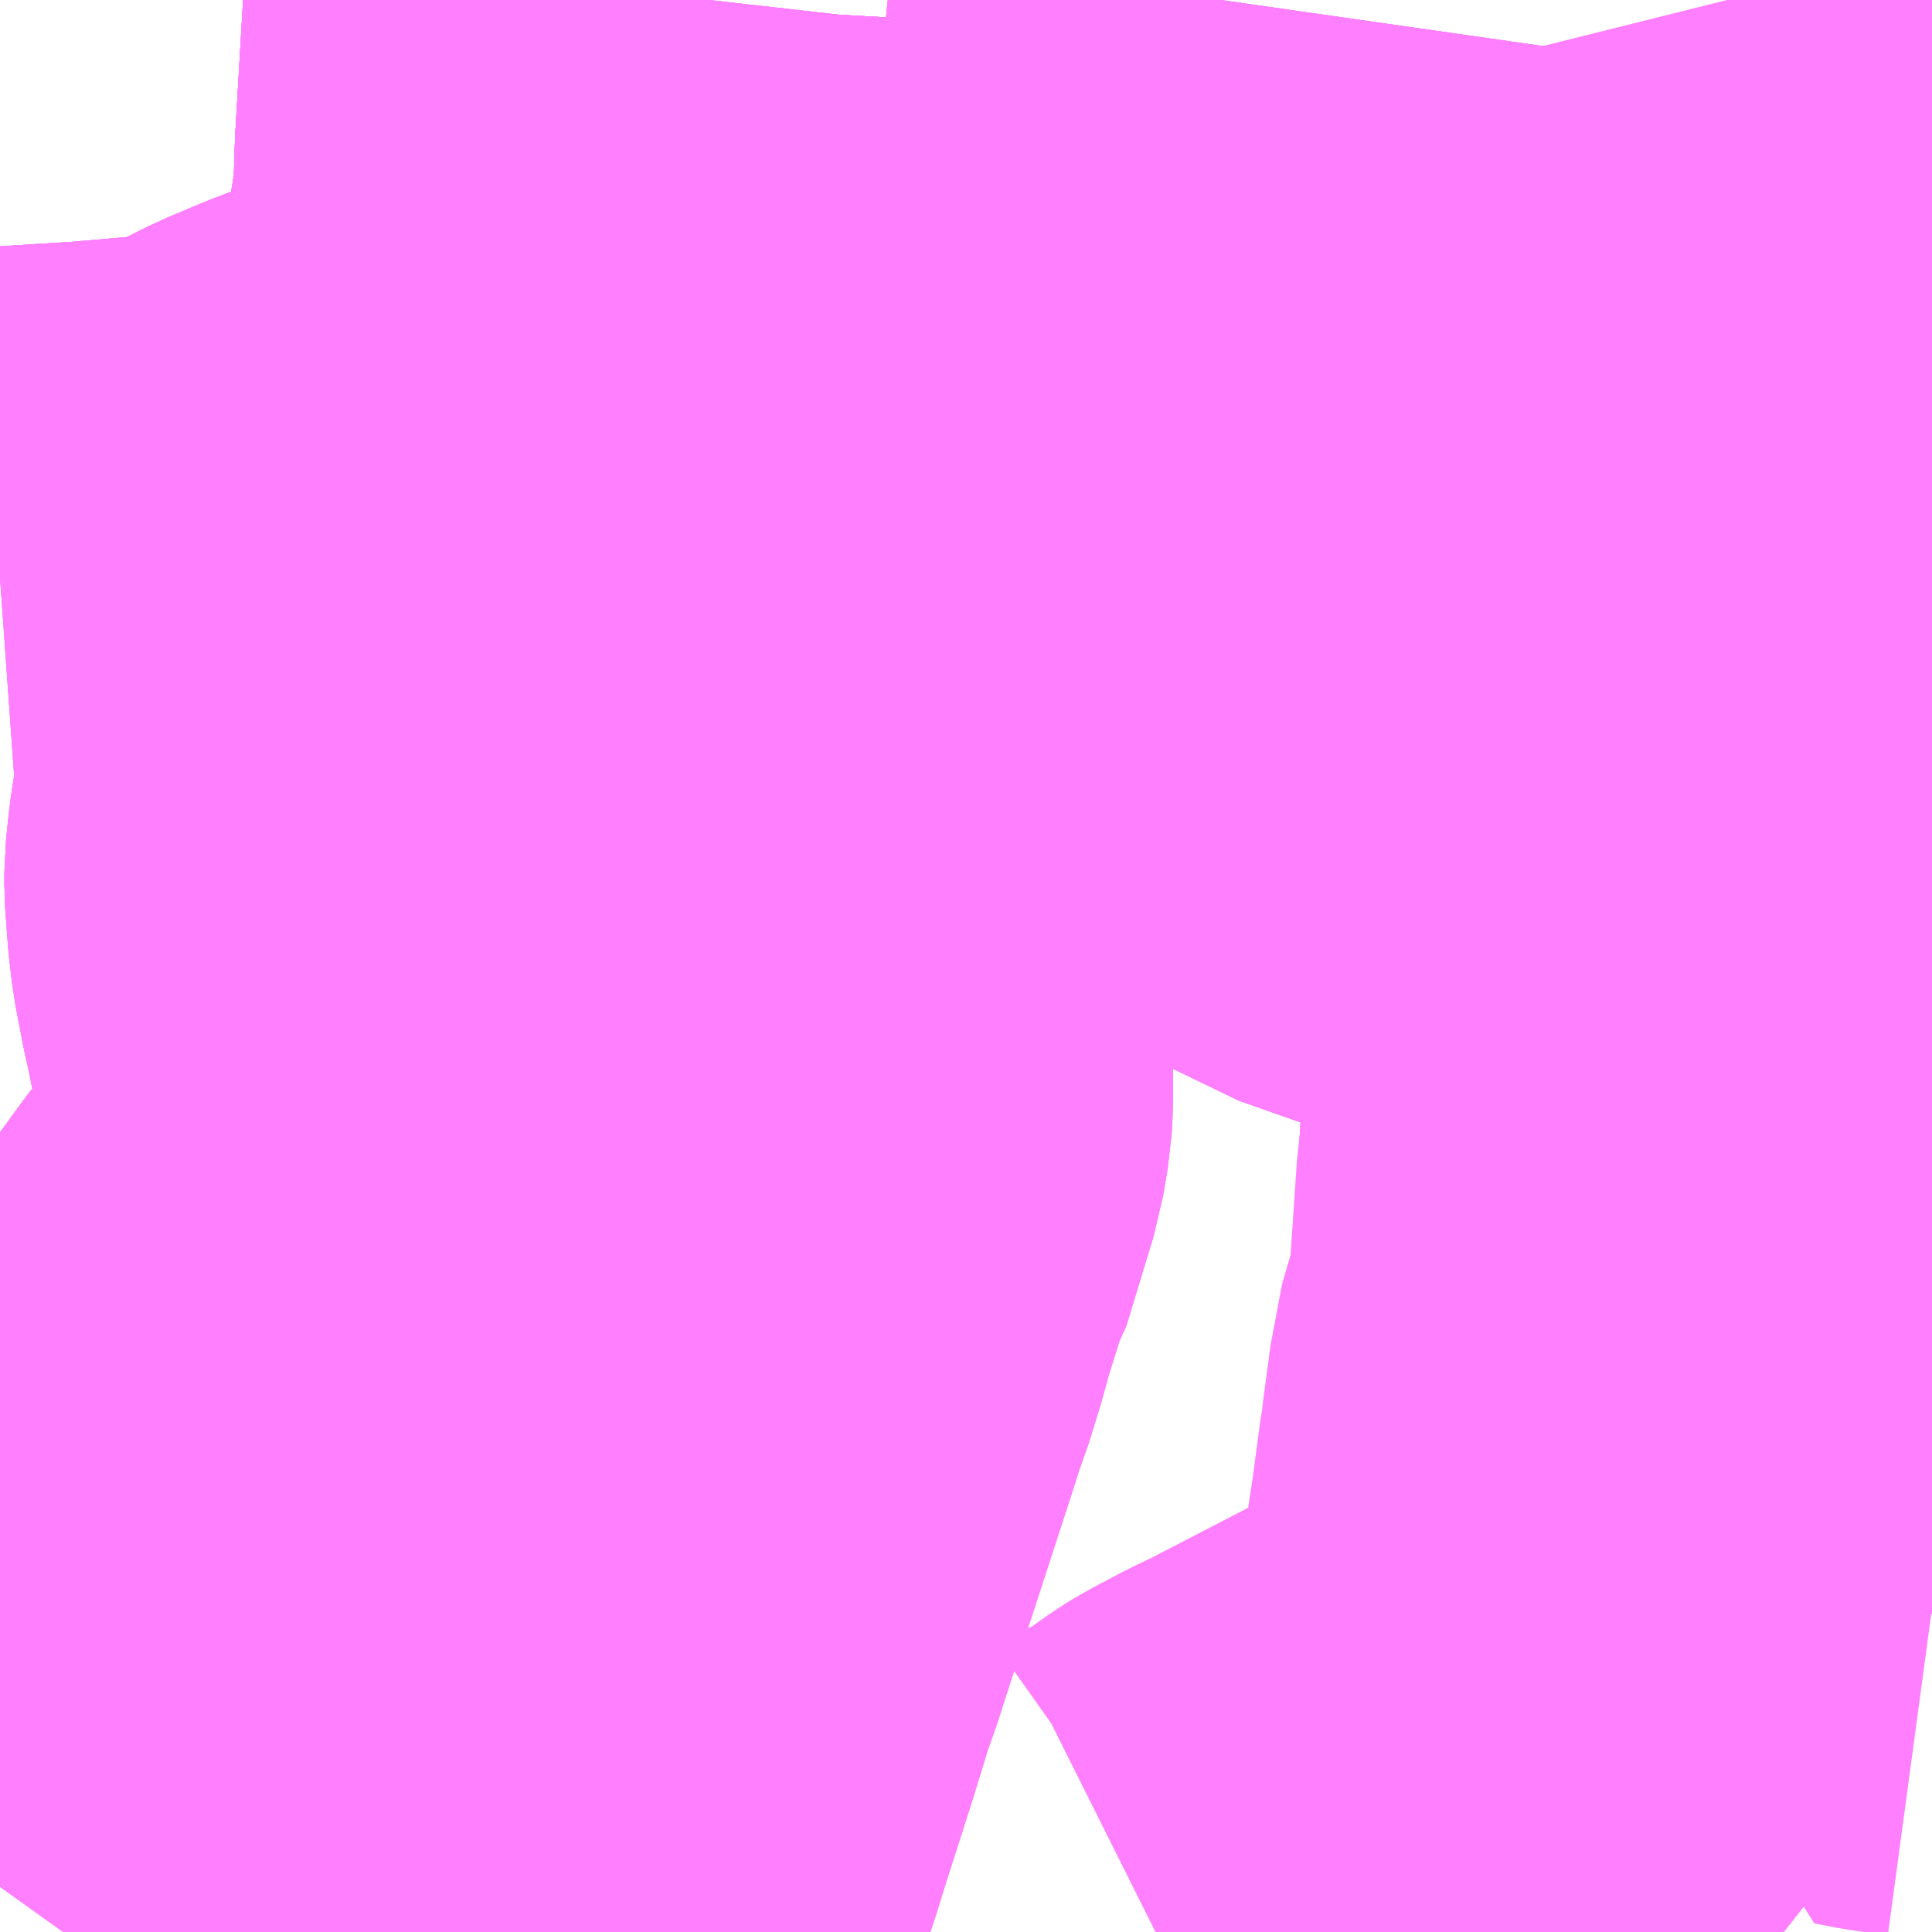 <?xml version="1.0" encoding="UTF-8"?>
<svg  xmlns="http://www.w3.org/2000/svg" xmlns:xlink="http://www.w3.org/1999/xlink" xmlns:go="http://purl.org/svgmap/profile" property="N07_001,N07_002,N07_003,N07_004,N07_005,N07_006,N07_007" viewBox="14135.01 -4304.443 2.197 2.197" go:dataArea="14135.009765625 -4304.443359375 2.197265625 2.197265625" >
<globalCoordinateSystem srsName="http://purl.org/crs/84" transform="matrix(100.0,0.0,0.0,-100.0,0.0,0.0)" />
<defs>
 <g id="p0" >
  <circle cx="0.0" cy="0.0" r="3" stroke="green" stroke-width="0.75" vector-effect="non-scaling-stroke" />
 </g>
</defs>
<g fill="none" fill-rule="evenodd" stroke="#FF00FF" stroke-width="0.75" opacity="0.5" vector-effect="non-scaling-stroke" stroke-linejoin="bevel" >
<path content="1,JR北海道バス（株）,循環啓55山鼻,15.0,11.0,11.0," xlink:title="1" d="M14135.01,-4303.787L14135.024,-4303.788L14135.071,-4303.791L14135.12,-4303.794L14135.189,-4303.8L14135.197,-4303.802L14135.218,-4303.803L14135.226,-4303.804L14135.256,-4303.806L14135.271,-4303.811L14135.314,-4303.834L14135.346,-4303.85L14135.384,-4303.866L14135.41,-4303.876L14135.426,-4303.882L14135.487,-4303.903L14135.541,-4303.926L14135.568,-4303.941L14135.576,-4303.949L14135.583,-4303.957L14135.593,-4303.974L14135.606,-4304.011L14135.603,-4304.021L14135.617,-4304.061L14135.629,-4304.088L14135.63,-4304.097L14135.637,-4304.126L14135.65,-4304.209L14135.652,-4304.27L14135.66,-4304.407L14135.662,-4304.443"/>
<path content="1,JR北海道バス（株）,循環啓56山鼻,18.0,11.0,11.0," xlink:title="1" d="M14135.01,-4303.787L14135.024,-4303.788L14135.071,-4303.791L14135.12,-4303.794L14135.189,-4303.8L14135.197,-4303.802L14135.218,-4303.803L14135.226,-4303.804L14135.256,-4303.806L14135.271,-4303.811L14135.314,-4303.834L14135.346,-4303.85L14135.384,-4303.866L14135.41,-4303.876L14135.426,-4303.882L14135.487,-4303.903L14135.541,-4303.926L14135.568,-4303.941L14135.576,-4303.949L14135.583,-4303.957L14135.593,-4303.974L14135.606,-4304.011L14135.603,-4304.021L14135.617,-4304.061L14135.629,-4304.088L14135.63,-4304.097L14135.637,-4304.126L14135.65,-4304.209L14135.652,-4304.27L14135.66,-4304.407L14135.662,-4304.443"/>
<path content="1,JR北海道バス（株）,循環啓65山鼻,16.0,12.0,12.0," xlink:title="1" d="M14135.01,-4303.787L14135.024,-4303.788L14135.071,-4303.791L14135.12,-4303.794L14135.189,-4303.8L14135.197,-4303.802L14135.218,-4303.803L14135.226,-4303.804L14135.256,-4303.806L14135.271,-4303.811L14135.314,-4303.834L14135.346,-4303.85L14135.384,-4303.866L14135.41,-4303.876L14135.426,-4303.882L14135.487,-4303.903L14135.541,-4303.926L14135.568,-4303.941L14135.576,-4303.949L14135.583,-4303.957L14135.593,-4303.974L14135.606,-4304.011L14135.603,-4304.021L14135.617,-4304.061L14135.629,-4304.088L14135.63,-4304.097L14135.637,-4304.126L14135.65,-4304.209L14135.652,-4304.27L14135.66,-4304.407L14135.662,-4304.443"/>
<path content="1,JR北海道バス（株）,循環啓66山鼻,14.0,11.0,11.0," xlink:title="1" d="M14135.01,-4303.787L14135.024,-4303.788L14135.071,-4303.791L14135.12,-4303.794L14135.189,-4303.8L14135.197,-4303.802L14135.218,-4303.803L14135.226,-4303.804L14135.256,-4303.806L14135.271,-4303.811L14135.314,-4303.834L14135.346,-4303.85L14135.384,-4303.866L14135.41,-4303.876L14135.426,-4303.882L14135.487,-4303.903L14135.541,-4303.926L14135.568,-4303.941L14135.576,-4303.949L14135.583,-4303.957L14135.593,-4303.974L14135.606,-4304.011L14135.603,-4304.021L14135.617,-4304.061L14135.629,-4304.088L14135.63,-4304.097L14135.637,-4304.126L14135.65,-4304.209L14135.652,-4304.27L14135.66,-4304.407L14135.662,-4304.443"/>
<path content="1,北海道中央バス（株）,100　三井アウトレットパーク線,0.0,6.5,6.5," xlink:title="1" d="M14135.662,-4304.443L14135.66,-4304.407L14135.652,-4304.27L14135.65,-4304.209L14135.637,-4304.126L14135.63,-4304.097L14135.629,-4304.088L14135.617,-4304.061L14135.603,-4304.021L14135.606,-4304.011L14135.667,-4303.98L14135.681,-4303.974L14135.692,-4303.97L14135.707,-4303.962L14135.782,-4303.925L14135.839,-4303.896L14135.858,-4303.887L14135.864,-4303.883L14135.95,-4303.838L14135.972,-4303.828L14135.996,-4303.816L14136.01,-4303.81L14136.052,-4303.788L14136.065,-4303.781L14136.095,-4303.766L14136.097,-4303.766L14136.177,-4303.716L14136.235,-4303.686L14136.303,-4303.651L14136.322,-4303.643L14136.37,-4303.619L14136.423,-4303.601L14136.489,-4303.574L14136.582,-4303.529L14136.621,-4303.52L14136.711,-4303.486L14136.756,-4303.471L14136.763,-4303.47L14136.777,-4303.468L14136.787,-4303.464L14136.835,-4303.461L14136.856,-4303.459L14136.869,-4303.457L14136.917,-4303.446L14136.993,-4303.446L14137.052,-4303.44L14137.08,-4303.439L14137.131,-4303.435L14137.158,-4303.434L14137.207,-4303.432"/>
<path content="1,北海道中央バス（株）,101　空沼線,2.0,2.0,2.0," xlink:title="1" d="M14135.082,-4302.246L14135.092,-4302.26L14135.123,-4302.308L14135.141,-4302.341L14135.147,-4302.356L14135.158,-4302.39L14135.161,-4302.405L14135.164,-4302.415L14135.168,-4302.437L14135.169,-4302.476L14135.167,-4302.501L14135.164,-4302.52L14135.157,-4302.552L14135.15,-4302.574L14135.142,-4302.6L14135.134,-4302.634L14135.132,-4302.66L14135.134,-4302.685L14135.137,-4302.7L14135.144,-4302.72L14135.154,-4302.736L14135.162,-4302.747L14135.226,-4302.826L14135.239,-4302.841L14135.259,-4302.869L14135.274,-4302.885L14135.304,-4302.922L14135.339,-4302.97L14135.371,-4303.011L14135.388,-4303.026"/>
<path content="1,北海道中央バス（株）,101　空沼線,2.0,2.0,2.0," xlink:title="1" d="M14135.388,-4303.026L14135.396,-4303.022L14135.487,-4302.974L14135.615,-4302.906L14135.633,-4302.898L14135.617,-4302.88L14135.532,-4302.758L14135.486,-4302.68L14135.475,-4302.658L14135.459,-4302.606L14135.431,-4302.487L14135.412,-4302.397L14135.386,-4302.266L14135.382,-4302.246"/>
<path content="1,北海道中央バス（株）,101　空沼線,2.0,2.0,2.0," xlink:title="1" d="M14135.388,-4303.026L14135.4,-4303.046L14135.426,-4303.083L14135.436,-4303.105L14135.44,-4303.119L14135.443,-4303.149L14135.44,-4303.167L14135.439,-4303.178L14135.437,-4303.182L14135.429,-4303.218L14135.411,-4303.295L14135.409,-4303.307L14135.405,-4303.323L14135.396,-4303.37L14135.393,-4303.396L14135.39,-4303.437L14135.39,-4303.45L14135.393,-4303.479L14135.394,-4303.486L14135.398,-4303.512L14135.405,-4303.542L14135.412,-4303.564L14135.428,-4303.601L14135.447,-4303.64L14135.462,-4303.664L14135.471,-4303.679L14135.489,-4303.706L14135.514,-4303.737L14135.541,-4303.772L14135.559,-4303.793L14135.564,-4303.797L14135.622,-4303.877L14135.645,-4303.911L14135.676,-4303.959L14135.681,-4303.974"/>
<path content="1,北海道中央バス（株）,101　空沼線,2.0,2.0,2.0," xlink:title="1" d="M14135.681,-4303.974L14135.688,-4303.988L14135.693,-4304L14135.716,-4304.04L14135.726,-4304.058L14135.753,-4304.105L14135.77,-4304.14L14135.777,-4304.159L14135.779,-4304.179L14135.785,-4304.208L14135.809,-4304.381L14135.816,-4304.443"/>
<path content="1,北海道中央バス（株）,101　空沼線,2.0,2.0,2.0," xlink:title="1" d="M14136.398,-4304.443L14136.392,-4304.401L14136.387,-4304.332L14136.383,-4304.277L14136.38,-4304.236L14136.374,-4304.156L14136.373,-4304.146L14136.372,-4304.134L14136.368,-4304.104L14136.363,-4304.083L14136.347,-4304.057L14136.323,-4304.008L14136.291,-4303.972L14136.262,-4303.93L14136.246,-4303.911L14136.219,-4303.886L14136.16,-4303.829L14136.136,-4303.798L14136.097,-4303.766L14136.095,-4303.766L14136.065,-4303.781L14136.052,-4303.788L14136.01,-4303.81L14135.996,-4303.816L14135.972,-4303.828L14135.95,-4303.838L14135.864,-4303.883L14135.858,-4303.887L14135.839,-4303.896L14135.782,-4303.925L14135.707,-4303.962L14135.692,-4303.97L14135.681,-4303.974"/>
<path content="1,北海道中央バス（株）,102　滝野線,2.0,2.0,2.0," xlink:title="1" d="M14135.388,-4303.026L14135.371,-4303.011L14135.339,-4302.97L14135.304,-4302.922L14135.274,-4302.885L14135.259,-4302.869L14135.239,-4302.841L14135.226,-4302.826L14135.162,-4302.747L14135.154,-4302.736L14135.144,-4302.72L14135.137,-4302.7L14135.134,-4302.685L14135.132,-4302.66L14135.134,-4302.634L14135.142,-4302.6L14135.15,-4302.574L14135.157,-4302.552L14135.164,-4302.52L14135.167,-4302.501L14135.169,-4302.476L14135.168,-4302.437L14135.164,-4302.415L14135.161,-4302.405L14135.158,-4302.39L14135.147,-4302.356L14135.141,-4302.341L14135.123,-4302.308L14135.092,-4302.26L14135.082,-4302.246"/>
<path content="1,北海道中央バス（株）,102　滝野線,2.0,2.0,2.0," xlink:title="1" d="M14135.388,-4303.026L14135.396,-4303.022L14135.487,-4302.974L14135.615,-4302.906L14135.633,-4302.898L14135.617,-4302.88L14135.532,-4302.758L14135.486,-4302.68L14135.475,-4302.658L14135.459,-4302.606L14135.431,-4302.487L14135.412,-4302.397L14135.386,-4302.266L14135.382,-4302.246"/>
<path content="1,北海道中央バス（株）,102　滝野線,2.0,2.0,2.0," xlink:title="1" d="M14135.681,-4303.974L14135.676,-4303.959L14135.645,-4303.911L14135.622,-4303.877L14135.564,-4303.797L14135.559,-4303.793L14135.541,-4303.772L14135.514,-4303.737L14135.489,-4303.706L14135.471,-4303.679L14135.462,-4303.664L14135.447,-4303.64L14135.428,-4303.601L14135.412,-4303.564L14135.405,-4303.542L14135.398,-4303.512L14135.394,-4303.486L14135.393,-4303.479L14135.39,-4303.45L14135.39,-4303.437L14135.393,-4303.396L14135.396,-4303.37L14135.405,-4303.323L14135.409,-4303.307L14135.411,-4303.295L14135.429,-4303.218L14135.437,-4303.182L14135.439,-4303.178L14135.44,-4303.167L14135.443,-4303.149L14135.44,-4303.119L14135.436,-4303.105L14135.426,-4303.083L14135.4,-4303.046L14135.388,-4303.026"/>
<path content="1,北海道中央バス（株）,102　滝野線,2.0,2.0,2.0," xlink:title="1" d="M14135.681,-4303.974L14135.692,-4303.97L14135.707,-4303.962L14135.782,-4303.925L14135.839,-4303.896L14135.858,-4303.887L14135.864,-4303.883L14135.95,-4303.838L14135.972,-4303.828L14135.996,-4303.816L14136.01,-4303.81L14136.052,-4303.788L14136.065,-4303.781L14136.095,-4303.766L14136.097,-4303.766L14136.136,-4303.798L14136.16,-4303.829L14136.219,-4303.886L14136.246,-4303.911L14136.262,-4303.93L14136.291,-4303.972L14136.323,-4304.008L14136.347,-4304.057L14136.363,-4304.083L14136.368,-4304.104L14136.372,-4304.134L14136.373,-4304.146L14136.374,-4304.156L14136.38,-4304.236L14136.383,-4304.277L14136.387,-4304.332L14136.392,-4304.401L14136.398,-4304.443"/>
<path content="1,北海道中央バス（株）,102　滝野線,2.0,2.0,2.0," xlink:title="1" d="M14135.816,-4304.443L14135.809,-4304.381L14135.785,-4304.208L14135.779,-4304.179L14135.777,-4304.159L14135.77,-4304.14L14135.753,-4304.105L14135.726,-4304.058L14135.716,-4304.04L14135.693,-4304L14135.688,-4303.988L14135.681,-4303.974"/>
<path content="1,北海道中央バス（株）,79　西岡平岸線,15.5,9.0,9.0," xlink:title="1" d="M14135.662,-4304.443L14135.66,-4304.407L14135.652,-4304.27L14135.65,-4304.209L14135.637,-4304.126L14135.63,-4304.097L14135.629,-4304.088L14135.617,-4304.061L14135.603,-4304.021L14135.606,-4304.011L14135.667,-4303.98L14135.681,-4303.974L14135.692,-4303.97L14135.707,-4303.962L14135.782,-4303.925L14135.839,-4303.896L14135.858,-4303.887L14135.864,-4303.883L14135.95,-4303.838L14135.972,-4303.828L14135.996,-4303.816L14136.01,-4303.81L14136.052,-4303.788L14136.065,-4303.781L14136.095,-4303.766L14136.097,-4303.766L14136.177,-4303.716L14136.235,-4303.686L14136.303,-4303.651L14136.322,-4303.643L14136.37,-4303.619L14136.423,-4303.601L14136.489,-4303.574L14136.582,-4303.529L14136.621,-4303.52L14136.711,-4303.486L14136.756,-4303.471L14136.763,-4303.47L14136.777,-4303.468L14136.787,-4303.464L14136.835,-4303.461L14136.856,-4303.459L14136.869,-4303.457L14136.917,-4303.446L14136.993,-4303.446L14137.052,-4303.44L14137.08,-4303.439L14137.131,-4303.435L14137.158,-4303.434L14137.207,-4303.432"/>
<path content="1,北海道中央バス（株）,89　羊ヶ丘線,19.0,13.5,13.5," xlink:title="1" d="M14137.207,-4303.432L14137.158,-4303.434L14137.131,-4303.435L14137.08,-4303.439L14137.052,-4303.44L14136.993,-4303.446L14136.917,-4303.446L14136.869,-4303.457L14136.856,-4303.459L14136.835,-4303.461L14136.787,-4303.464L14136.777,-4303.468L14136.763,-4303.47L14136.756,-4303.471L14136.711,-4303.486L14136.621,-4303.52L14136.582,-4303.529L14136.489,-4303.574L14136.423,-4303.601L14136.37,-4303.619L14136.322,-4303.643L14136.303,-4303.651L14136.235,-4303.686L14136.177,-4303.716L14136.097,-4303.766L14136.095,-4303.766L14136.065,-4303.781L14136.052,-4303.788L14136.01,-4303.81L14135.996,-4303.816L14135.972,-4303.828L14135.95,-4303.838L14135.864,-4303.883L14135.858,-4303.887L14135.839,-4303.896L14135.782,-4303.925L14135.707,-4303.962L14135.692,-4303.97L14135.681,-4303.974L14135.667,-4303.98L14135.606,-4304.011L14135.603,-4304.021L14135.617,-4304.061L14135.629,-4304.088L14135.63,-4304.097L14135.637,-4304.126L14135.65,-4304.209L14135.652,-4304.27L14135.66,-4304.407L14135.662,-4304.443"/>
<path content="1,北海道中央バス（株）,キロロ線,0.3,0.3,0.3," xlink:title="1" d="M14135.082,-4302.246L14135.092,-4302.26L14135.123,-4302.308L14135.141,-4302.341L14135.147,-4302.356L14135.158,-4302.39L14135.161,-4302.405L14135.164,-4302.415L14135.168,-4302.437L14135.169,-4302.476L14135.167,-4302.501L14135.164,-4302.52L14135.157,-4302.552L14135.15,-4302.574L14135.142,-4302.6L14135.134,-4302.634L14135.132,-4302.66L14135.134,-4302.685L14135.137,-4302.7L14135.144,-4302.72L14135.154,-4302.736L14135.162,-4302.747L14135.226,-4302.826L14135.239,-4302.841L14135.259,-4302.869L14135.274,-4302.885L14135.304,-4302.922L14135.339,-4302.97L14135.371,-4303.011L14135.388,-4303.026L14135.4,-4303.046L14135.426,-4303.083L14135.436,-4303.105L14135.44,-4303.119L14135.443,-4303.149L14135.44,-4303.167L14135.439,-4303.178L14135.437,-4303.182L14135.429,-4303.218L14135.411,-4303.295L14135.409,-4303.307L14135.405,-4303.323L14135.396,-4303.37L14135.393,-4303.396L14135.39,-4303.437L14135.39,-4303.45L14135.393,-4303.479L14135.394,-4303.486L14135.398,-4303.512L14135.405,-4303.542L14135.412,-4303.564L14135.428,-4303.601L14135.447,-4303.64L14135.462,-4303.664L14135.471,-4303.679L14135.489,-4303.706L14135.514,-4303.737L14135.541,-4303.772L14135.559,-4303.793L14135.564,-4303.797L14135.622,-4303.877L14135.645,-4303.911L14135.676,-4303.959L14135.681,-4303.974L14135.688,-4303.988L14135.693,-4304L14135.716,-4304.04L14135.726,-4304.058L14135.753,-4304.105L14135.77,-4304.14L14135.777,-4304.159L14135.779,-4304.179L14135.785,-4304.208L14135.809,-4304.381L14135.816,-4304.443"/>
<path content="1,北海道中央バス（株）,南71　下西岡線,65.5,44.5,44.5," xlink:title="1" d="M14137.156,-4302.67L14137.144,-4302.624L14137.17,-4302.619L14137.207,-4302.614"/>
<path content="1,北海道中央バス（株）,平50　平岸線,33.0,27.0,27.0," xlink:title="1" d="M14137.207,-4303.432L14137.158,-4303.434L14137.131,-4303.435L14137.08,-4303.439L14137.052,-4303.44L14136.993,-4303.446L14136.917,-4303.446"/>
<path content="1,北海道中央バス（株）,平50　平岸線,33.0,27.0,27.0," xlink:title="1" d="M14136.917,-4303.446L14136.911,-4303.425L14136.905,-4303.367L14136.889,-4303.287L14136.887,-4303.278L14136.886,-4303.268L14136.88,-4303.232L14136.876,-4303.212L14136.876,-4303.207L14136.874,-4303.2L14136.871,-4303.182L14136.864,-4303.157L14136.862,-4303.124L14136.861,-4303.111L14136.95,-4303.108L14137.022,-4303.105L14137.067,-4303.104L14137.131,-4303.103L14137.176,-4303.1L14137.206,-4303.099L14137.207,-4303.099"/>
<path content="1,北海道中央バス（株）,平50　平岸線,33.0,27.0,27.0," xlink:title="1" d="M14136.917,-4303.446L14136.869,-4303.457L14136.856,-4303.459L14136.835,-4303.461L14136.787,-4303.464L14136.777,-4303.468L14136.763,-4303.47L14136.756,-4303.471L14136.711,-4303.486L14136.621,-4303.52L14136.582,-4303.529L14136.489,-4303.574L14136.423,-4303.601L14136.37,-4303.619L14136.322,-4303.643L14136.303,-4303.651L14136.235,-4303.686L14136.177,-4303.716L14136.097,-4303.766L14136.095,-4303.766L14136.065,-4303.781L14136.052,-4303.788L14136.01,-4303.81L14135.996,-4303.816L14135.972,-4303.828L14135.95,-4303.838L14135.864,-4303.883L14135.858,-4303.887L14135.839,-4303.896L14135.782,-4303.925L14135.707,-4303.962L14135.692,-4303.97L14135.681,-4303.974L14135.667,-4303.98L14135.606,-4304.011"/>
<path content="1,北海道中央バス（株）,白30　白石平岸線,31.0,29.0,29.0," xlink:title="1" d="M14137.207,-4303.099L14137.206,-4303.099L14137.176,-4303.1L14137.131,-4303.103L14137.067,-4303.104L14137.022,-4303.105L14136.95,-4303.108L14136.861,-4303.111L14136.862,-4303.124L14136.864,-4303.157L14136.871,-4303.182L14136.874,-4303.2L14136.876,-4303.207L14136.876,-4303.212L14136.88,-4303.232L14136.886,-4303.268L14136.887,-4303.278L14136.889,-4303.287L14136.905,-4303.367L14136.911,-4303.425L14136.917,-4303.446"/>
<path content="1,道南バス（株）,札幌～定山渓～洞爺湖温泉・東浦,7.0,7.0,7.0," xlink:title="1" d="M14135.082,-4302.246L14135.092,-4302.26L14135.123,-4302.308L14135.141,-4302.341L14135.147,-4302.356L14135.158,-4302.39L14135.161,-4302.405L14135.164,-4302.415L14135.168,-4302.437L14135.169,-4302.476L14135.167,-4302.501L14135.164,-4302.52L14135.157,-4302.552L14135.15,-4302.574L14135.142,-4302.6L14135.134,-4302.634L14135.132,-4302.66L14135.134,-4302.685L14135.137,-4302.7L14135.144,-4302.72L14135.154,-4302.736L14135.162,-4302.747L14135.226,-4302.826L14135.239,-4302.841L14135.259,-4302.869L14135.274,-4302.885L14135.304,-4302.922L14135.339,-4302.97L14135.371,-4303.011L14135.388,-4303.026L14135.4,-4303.046L14135.426,-4303.083L14135.436,-4303.105L14135.44,-4303.119L14135.443,-4303.149L14135.44,-4303.167L14135.439,-4303.178L14135.437,-4303.182L14135.429,-4303.218L14135.411,-4303.295L14135.409,-4303.307L14135.405,-4303.323L14135.396,-4303.37L14135.393,-4303.396L14135.39,-4303.437L14135.39,-4303.45L14135.393,-4303.479L14135.394,-4303.486L14135.398,-4303.512L14135.405,-4303.542L14135.412,-4303.564L14135.428,-4303.601L14135.447,-4303.64L14135.462,-4303.664L14135.471,-4303.679L14135.489,-4303.706L14135.514,-4303.737L14135.541,-4303.772L14135.559,-4303.793L14135.564,-4303.797L14135.622,-4303.877L14135.645,-4303.911L14135.676,-4303.959L14135.681,-4303.974L14135.688,-4303.988L14135.693,-4304L14135.716,-4304.04L14135.726,-4304.058L14135.753,-4304.105L14135.77,-4304.14L14135.777,-4304.159L14135.779,-4304.179L14135.785,-4304.208L14135.809,-4304.381L14135.816,-4304.443"/>
<path content="1,（株）じょうてつ,中の島線南65,33.0,21.5,21.5," xlink:title="1" d="M14137.207,-4303.912L14137.18,-4303.911L14137.131,-4303.908L14137.08,-4303.904L14137.071,-4303.904L14136.987,-4303.9L14136.87,-4303.901L14136.808,-4303.901L14136.798,-4303.901L14136.688,-4303.9L14136.587,-4303.9L14136.568,-4303.901L14136.541,-4303.904L14136.52,-4303.91L14136.493,-4303.922L14136.41,-4303.963L14136.323,-4304.008L14136.291,-4303.972L14136.262,-4303.93L14136.246,-4303.911L14136.219,-4303.886L14136.16,-4303.829L14136.136,-4303.798L14136.097,-4303.766L14136.032,-4303.705L14135.974,-4303.647L14135.958,-4303.628L14135.949,-4303.615L14135.943,-4303.607L14135.94,-4303.601L14135.937,-4303.591L14135.935,-4303.57L14135.936,-4303.513L14135.943,-4303.454L14135.944,-4303.43L14135.951,-4303.403L14135.952,-4303.391L14135.958,-4303.323L14135.963,-4303.284L14135.963,-4303.272L14135.967,-4303.234L14135.969,-4303.228L14135.969,-4303.192L14135.968,-4303.176L14135.963,-4303.146L14135.949,-4303.1L14135.932,-4303.044L14135.927,-4303.036L14135.923,-4303.023L14135.912,-4302.988L14135.902,-4302.952L14135.89,-4302.913L14135.884,-4302.898L14135.874,-4302.866L14135.847,-4302.783L14135.818,-4302.694L14135.797,-4302.629L14135.788,-4302.601L14135.778,-4302.573L14135.758,-4302.508L14135.726,-4302.408L14135.718,-4302.382L14135.701,-4302.33L14135.677,-4302.25L14135.675,-4302.246"/>
<path content="1,（株）じょうてつ,平岸線南56,4.0,2.0,2.0," xlink:title="1" d="M14136.398,-4304.443L14136.392,-4304.401L14136.387,-4304.332L14136.383,-4304.277L14136.38,-4304.236L14136.374,-4304.156L14136.373,-4304.146L14136.372,-4304.134L14136.368,-4304.104L14136.363,-4304.083L14136.347,-4304.057L14136.323,-4304.008L14136.41,-4303.963L14136.493,-4303.922L14136.52,-4303.91L14136.541,-4303.904L14136.568,-4303.901L14136.587,-4303.9L14136.688,-4303.9L14136.798,-4303.901L14136.808,-4303.901L14136.87,-4303.901L14136.987,-4303.9L14137.071,-4303.904L14137.08,-4303.904L14137.131,-4303.908L14137.18,-4303.911L14137.207,-4303.912"/>
<path content="1,（株）じょうてつ,平岸線環56,117.0,65.0,65.0," xlink:title="1" d="M14135.675,-4302.246L14135.677,-4302.25L14135.701,-4302.33L14135.718,-4302.382L14135.726,-4302.408L14135.758,-4302.508L14135.778,-4302.573L14135.788,-4302.601L14135.797,-4302.629L14135.818,-4302.694L14135.847,-4302.783L14135.874,-4302.866L14135.884,-4302.898L14135.89,-4302.913L14135.902,-4302.952L14135.912,-4302.988L14135.923,-4303.023L14135.927,-4303.036L14135.932,-4303.044L14135.949,-4303.1L14135.963,-4303.146L14135.968,-4303.176L14135.969,-4303.192L14135.969,-4303.228L14135.967,-4303.234L14135.963,-4303.272L14135.963,-4303.284L14135.958,-4303.323L14135.952,-4303.391L14135.951,-4303.403L14135.944,-4303.43L14135.943,-4303.454L14135.936,-4303.513L14135.935,-4303.57L14135.937,-4303.591L14135.94,-4303.601L14135.943,-4303.607L14135.949,-4303.615L14135.958,-4303.628L14135.974,-4303.647L14136.032,-4303.705L14136.097,-4303.766L14136.136,-4303.798L14136.16,-4303.829L14136.219,-4303.886L14136.246,-4303.911L14136.262,-4303.93L14136.291,-4303.972L14136.323,-4304.008L14136.347,-4304.057L14136.363,-4304.083L14136.368,-4304.104L14136.372,-4304.134L14136.373,-4304.146L14136.374,-4304.156L14136.38,-4304.236L14136.383,-4304.277L14136.387,-4304.332L14136.392,-4304.401L14136.398,-4304.443M14136.974,-4304.443L14136.989,-4304.383L14136.991,-4304.373L14136.993,-4304.366L14137.003,-4304.328L14137.006,-4304.319L14137.011,-4304.301L14137.013,-4304.292L14137.016,-4304.283L14137.025,-4304.255L14137.028,-4304.238L14137.028,-4304.23L14137.022,-4304.191L14137.022,-4304.164L14137.021,-4304.155L14137.013,-4304.102L14137.007,-4304.058L14137.003,-4304.022L14137.002,-4304.015L14137,-4304.005L14136.995,-4303.975L14136.994,-4303.967L14136.992,-4303.952L14136.987,-4303.924L14136.987,-4303.902L14136.987,-4303.9L14136.981,-4303.877L14136.976,-4303.846L14136.973,-4303.834L14136.972,-4303.825L14136.969,-4303.801L14136.969,-4303.795L14136.967,-4303.786L14136.961,-4303.749L14136.959,-4303.739L14136.957,-4303.726L14136.951,-4303.688L14136.95,-4303.682L14136.948,-4303.665L14136.946,-4303.655L14136.944,-4303.641L14136.936,-4303.583L14136.933,-4303.572L14136.931,-4303.562L14136.917,-4303.47L14136.917,-4303.446L14136.911,-4303.425L14136.905,-4303.367L14136.889,-4303.287L14136.887,-4303.278L14136.886,-4303.268L14136.88,-4303.232L14136.876,-4303.212L14136.876,-4303.207L14136.874,-4303.2L14136.871,-4303.182L14136.864,-4303.157L14136.862,-4303.124L14136.861,-4303.111L14136.859,-4303.098L14136.849,-4302.95L14136.828,-4302.878L14136.827,-4302.867L14136.818,-4302.8L14136.817,-4302.788L14136.815,-4302.778L14136.814,-4302.771L14136.806,-4302.711L14136.801,-4302.678L14136.794,-4302.623L14136.791,-4302.543L14136.768,-4302.509L14136.759,-4302.496L14136.743,-4302.478L14136.729,-4302.467L14136.703,-4302.45L14136.601,-4302.395L14136.489,-4302.337L14136.46,-4302.323L14136.426,-4302.305L14136.418,-4302.3L14136.363,-4302.261L14136.326,-4302.247L14136.324,-4302.246"/>
</g>
</svg>
